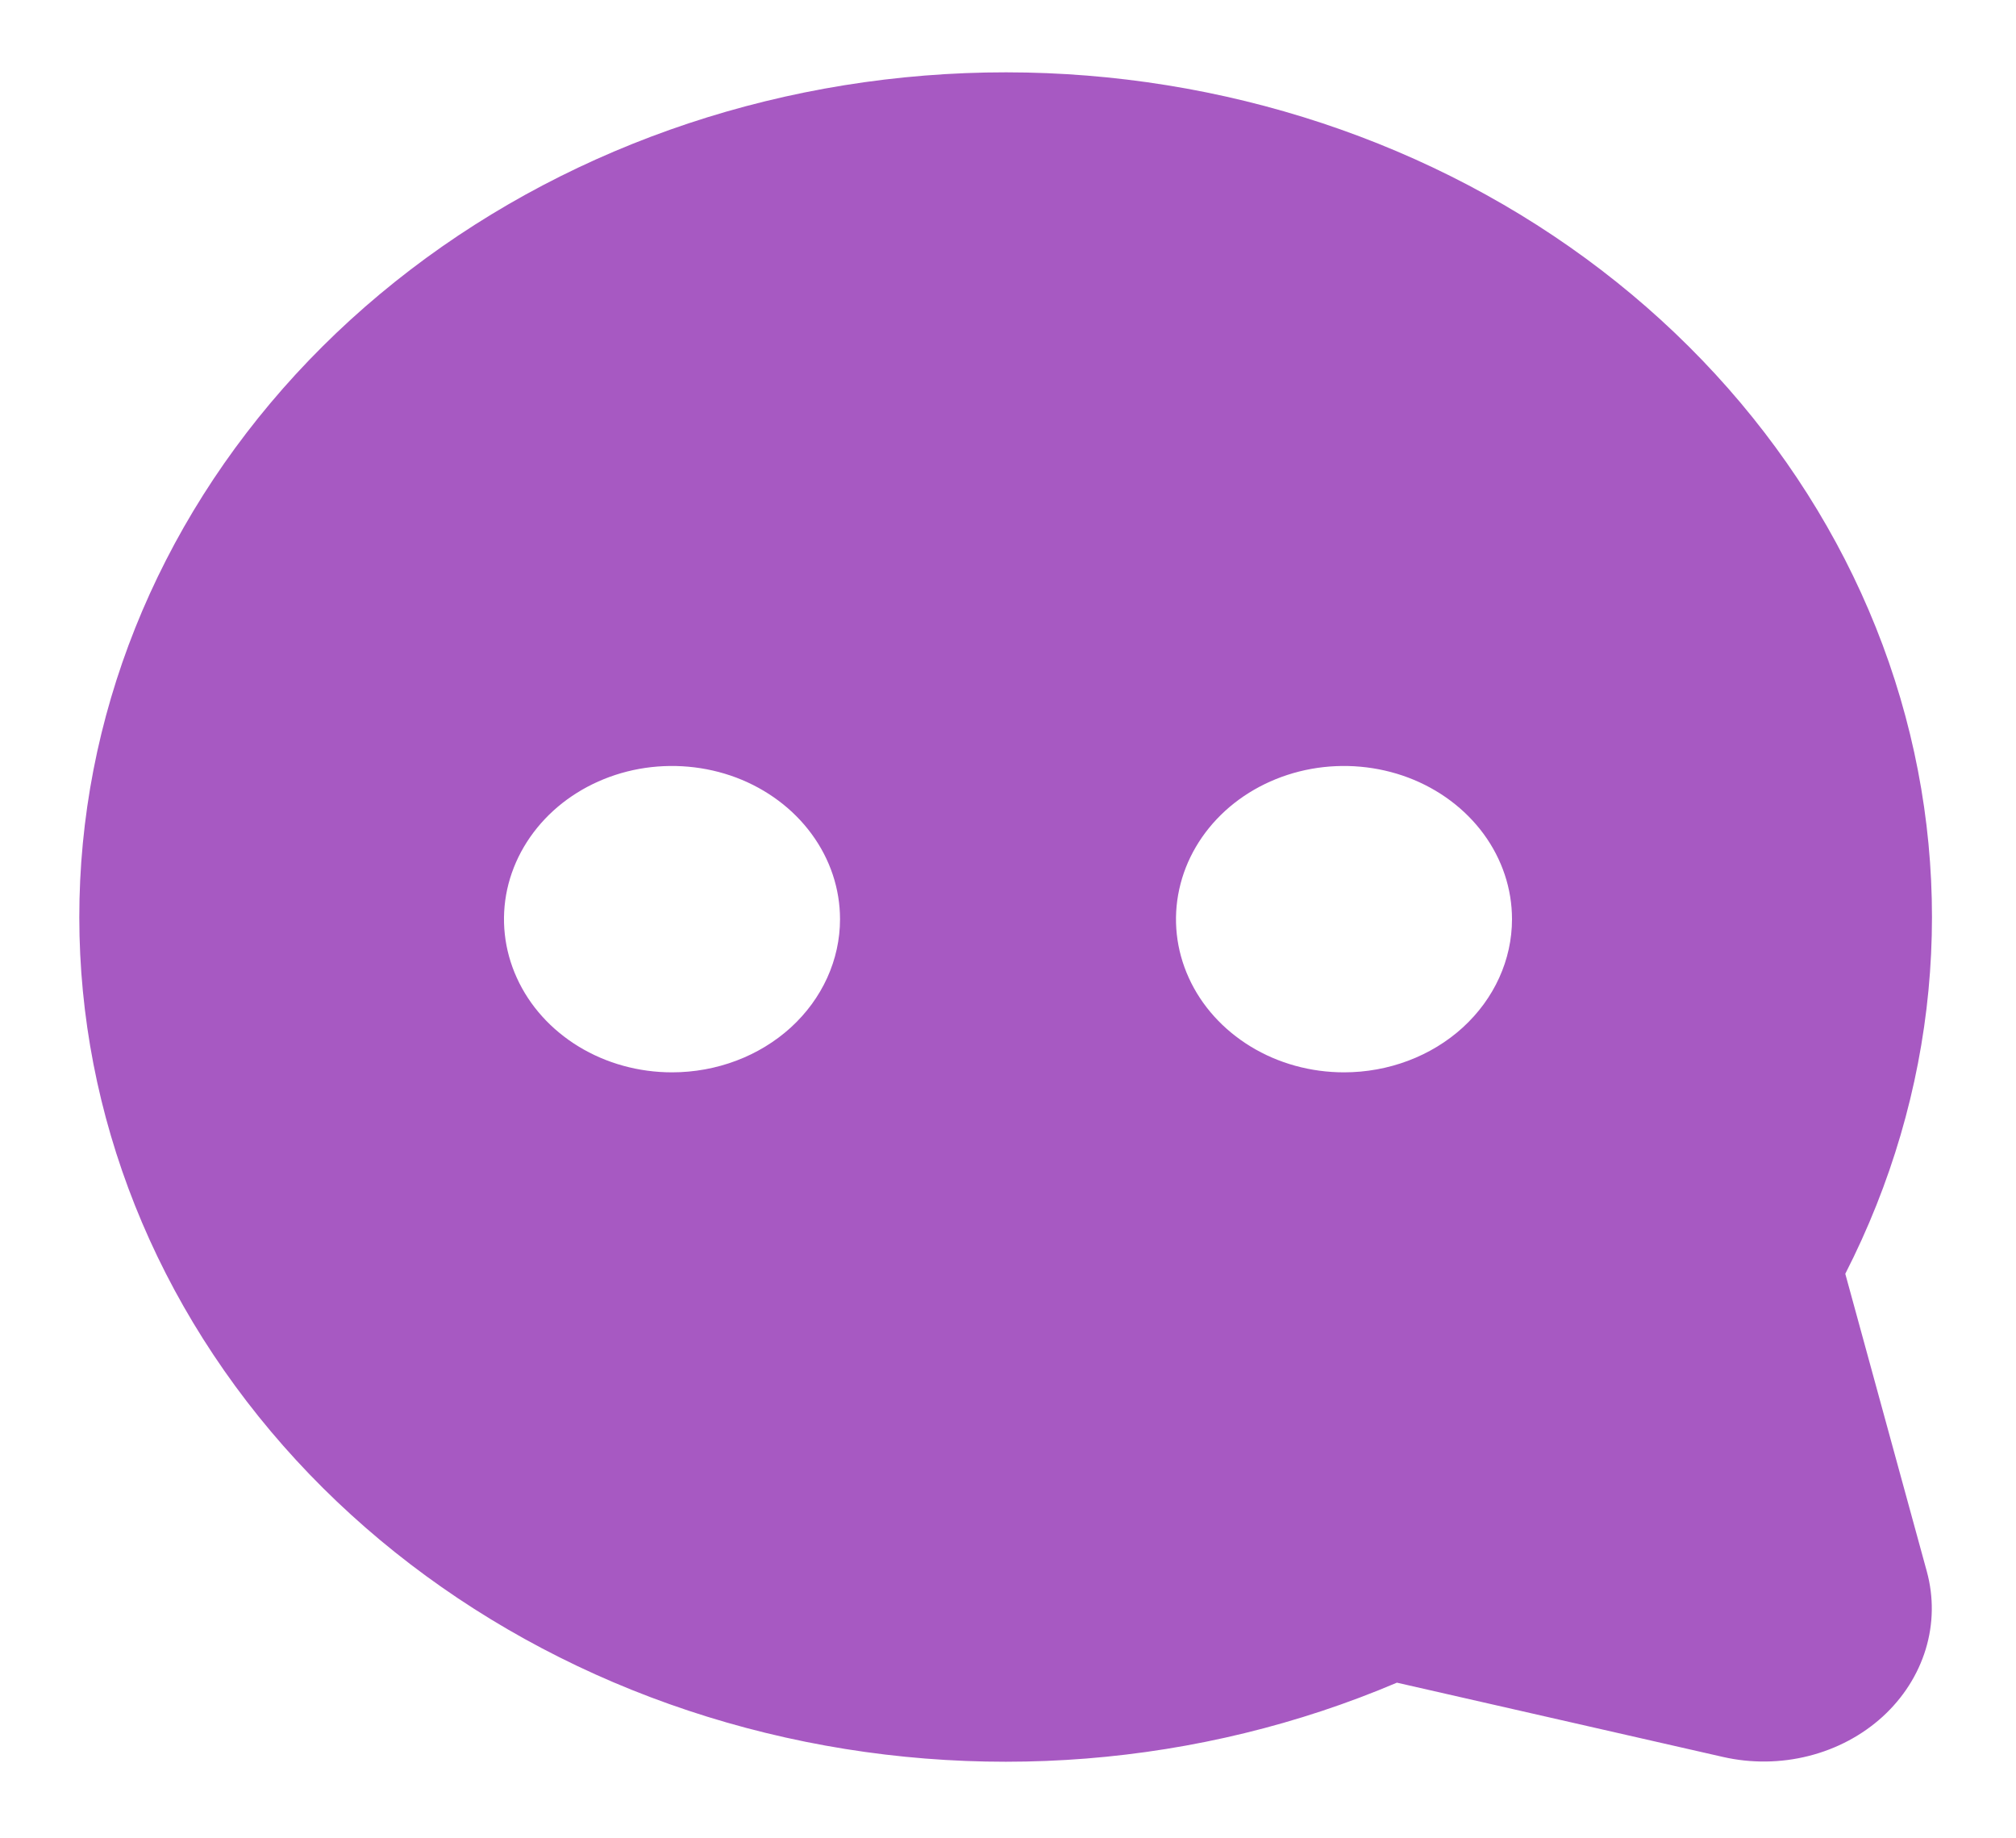 <svg width="34" height="31" viewBox="0 0 34 31" fill="none" xmlns="http://www.w3.org/2000/svg">
<path d="M31.121 21.48C32.672 18.445 33.001 15.009 32.05 11.774C31.099 8.54 28.928 5.715 25.92 3.794C22.911 1.874 19.256 0.982 15.598 1.274C11.939 1.566 8.51 3.024 5.913 5.391C3.316 7.759 1.717 10.886 1.397 14.221C1.077 17.557 2.055 20.889 4.162 23.633C6.268 26.376 9.366 28.355 12.914 29.222C16.461 30.09 20.23 29.79 23.559 28.375L29.06 29.628C29.535 29.736 30.032 29.73 30.503 29.611C30.975 29.492 31.404 29.264 31.75 28.949C32.096 28.633 32.346 28.242 32.477 27.812C32.608 27.382 32.614 26.929 32.495 26.496L31.121 21.48ZM11.333 18.083C10.773 18.083 10.225 17.932 9.759 17.648C9.293 17.364 8.93 16.961 8.716 16.489C8.501 16.017 8.445 15.497 8.554 14.996C8.664 14.495 8.934 14.035 9.33 13.673C9.726 13.312 10.231 13.066 10.78 12.966C11.33 12.867 11.9 12.918 12.418 13.113C12.935 13.309 13.378 13.64 13.689 14.065C14.001 14.49 14.167 14.989 14.167 15.5C14.167 16.185 13.868 16.842 13.337 17.327C12.805 17.811 12.085 18.083 11.333 18.083ZM22.667 18.083C22.106 18.083 21.558 17.932 21.093 17.648C20.627 17.364 20.263 16.961 20.049 16.489C19.834 16.017 19.778 15.497 19.888 14.996C19.997 14.495 20.267 14.035 20.663 13.673C21.059 13.312 21.564 13.066 22.114 12.966C22.663 12.867 23.233 12.918 23.751 13.113C24.269 13.309 24.711 13.64 25.023 14.065C25.334 14.49 25.5 14.989 25.5 15.5C25.5 16.185 25.201 16.842 24.67 17.327C24.139 17.811 23.418 18.083 22.667 18.083Z" fill="#A759C2"/>
</svg>
